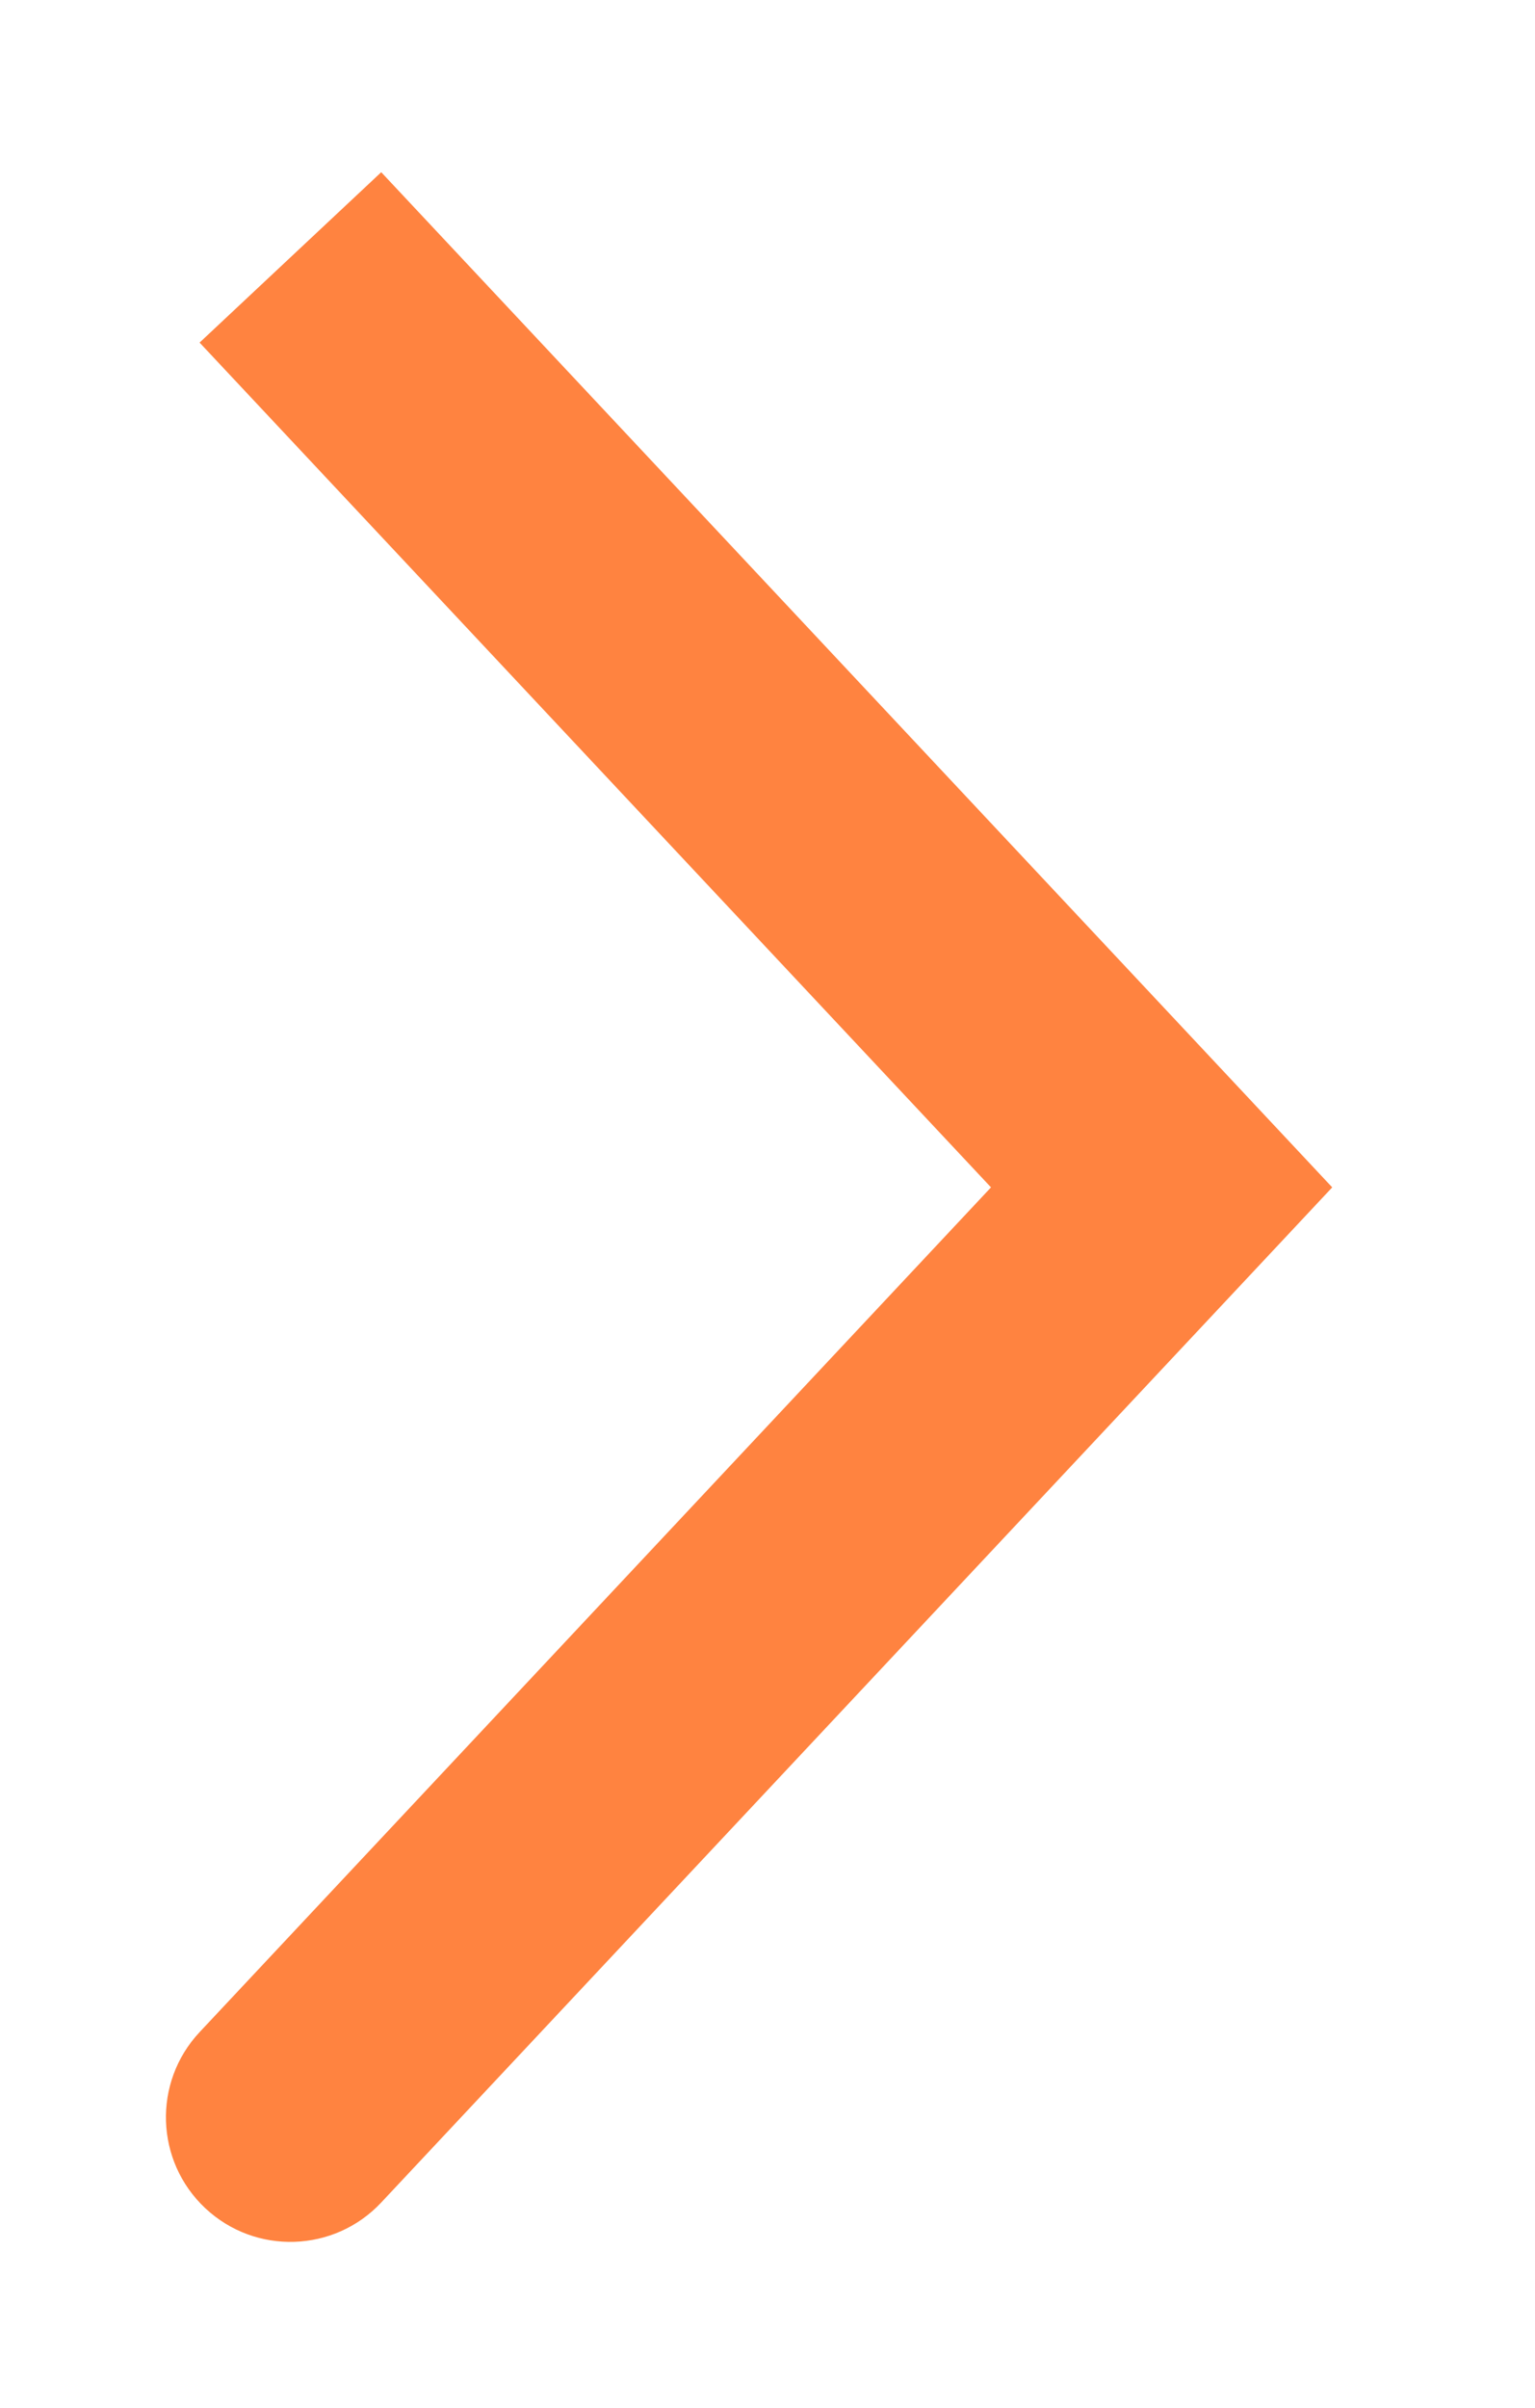 <svg width="37" height="58" viewBox="0 0 37 58" fill="none" xmlns="http://www.w3.org/2000/svg">
<g id="Line 2" filter="url(#filter0_d_22_409)">
<path d="M4.811 44.948C3.678 46.157 3.739 48.055 4.948 49.189C6.157 50.322 8.055 50.261 9.189 49.052L4.811 44.948ZM28 24.6L30.189 26.652L32.112 24.6L30.189 22.548L28 24.6ZM9.189 49.052L30.189 26.652L25.811 22.548L4.811 44.948L9.189 49.052ZM30.189 22.548L9.189 0.148L4.811 4.252L25.811 26.652L30.189 22.548Z" fill="#FF8340"/>
</g>
<defs>
<filter id="filter0_d_22_409" x="0" y="0.148" width="36.112" height="57.852" filterUnits="userSpaceOnUse" color-interpolation-filters="sRGB">
<feFlood flood-opacity="0" result="BackgroundImageFix"/>
<feColorMatrix in="SourceAlpha" type="matrix" values="0 0 0 0 0 0 0 0 0 0 0 0 0 0 0 0 0 0 127 0" result="hardAlpha"/>
<feOffset dy="4"/>
<feGaussianBlur stdDeviation="2"/>
<feComposite in2="hardAlpha" operator="out"/>
<feColorMatrix type="matrix" values="0 0 0 0 0 0 0 0 0 0 0 0 0 0 0 0 0 0 0.5 0"/>
<feBlend mode="normal" in2="BackgroundImageFix" result="effect1_dropShadow_22_409"/>
<feBlend mode="normal" in="SourceGraphic" in2="effect1_dropShadow_22_409" result="shape"/>
</filter>
</defs>
</svg>
